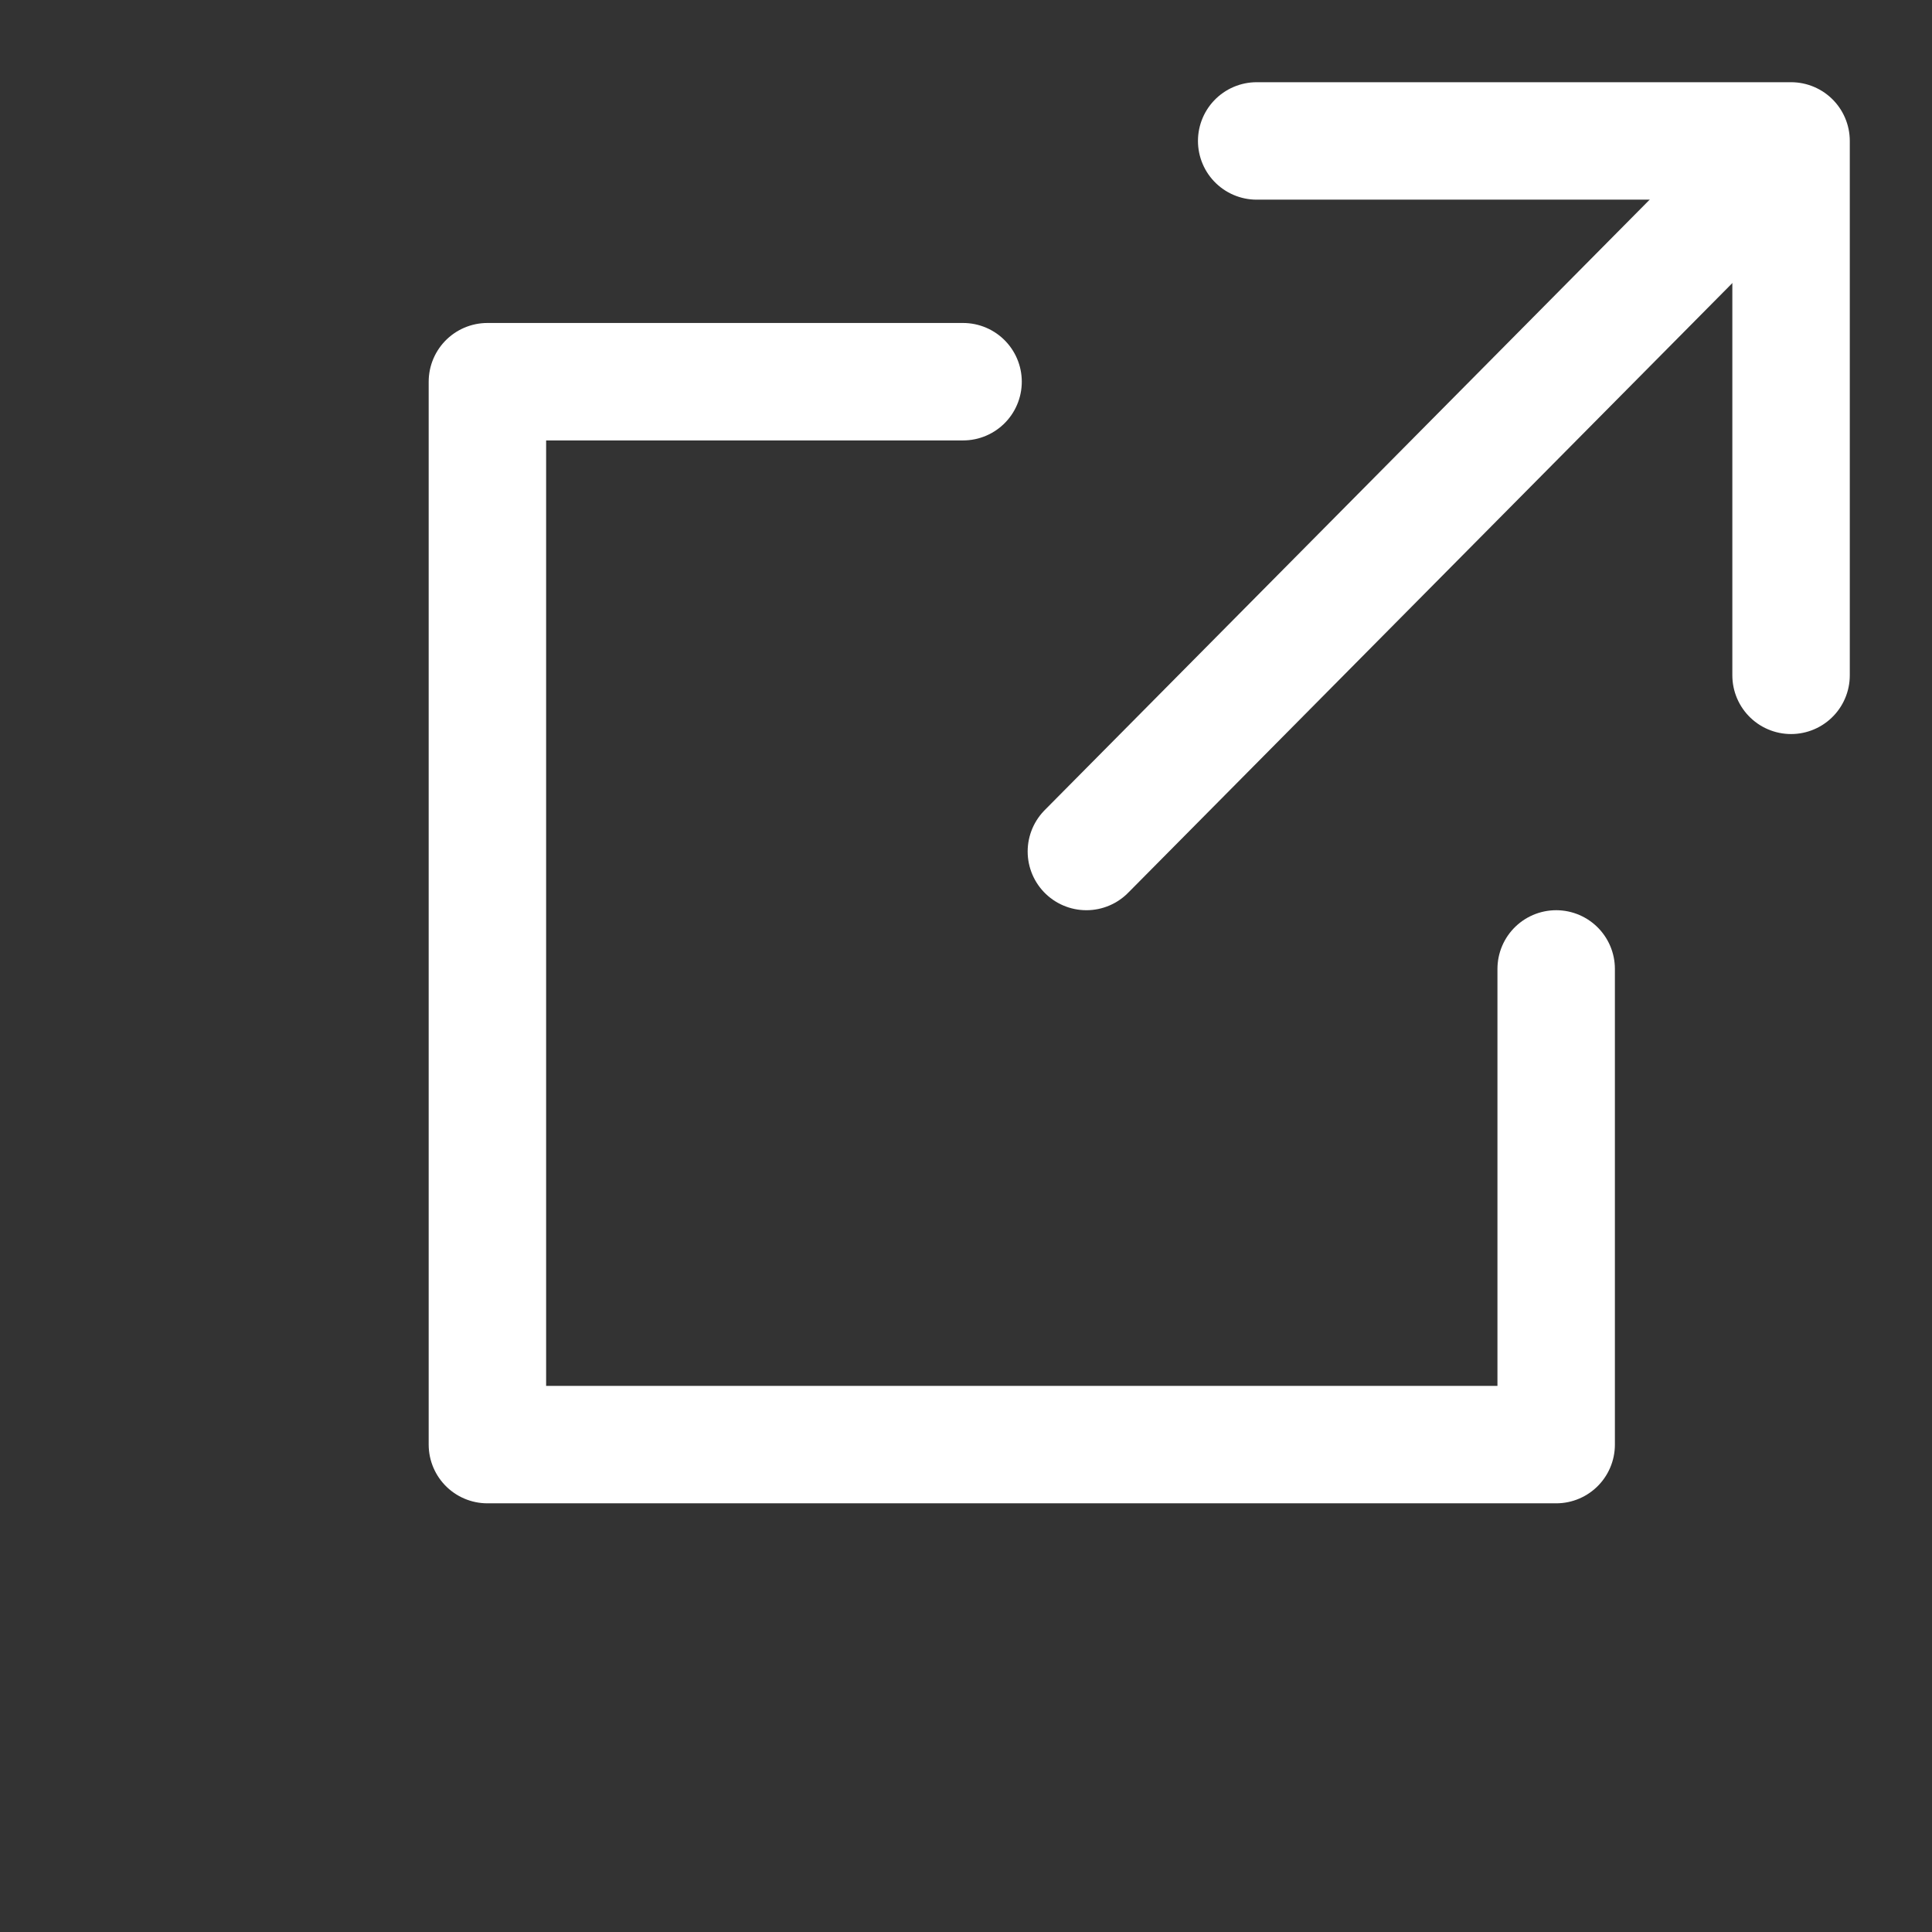 <?xml version="1.0" encoding="utf-8"?>
<!-- Generator: Adobe Illustrator 25.2.3, SVG Export Plug-In . SVG Version: 6.00 Build 0)  -->
<svg version="1.1" id="レイヤー_1" xmlns="http://www.w3.org/2000/svg" xmlns:xlink="http://www.w3.org/1999/xlink" x="0px"
	 y="0px" viewBox="0 0 32.9 32.9" style="enable-background:new 0 0 32.9 32.9;" xml:space="preserve">
<rect x="0" y="0" width="32.9" height="32.9" fill="#333333" stroke="none"/>
<style type="text/css">
	.st0{fill:none;}
	.st1{fill:none;stroke:#FFFFFF;stroke-width:2;stroke-linecap:round;stroke-linejoin:round;}
</style>
<rect x="-5.8" y="-9.7" class="st0" width="48.4" height="48.4"/>
<polyline class="st1" points="21.4,2.4 30.5,2.4 30.5,11.5 "/>
<polyline class="st1" points="26.5,16.5 26.5,24.6 8.3,24.6 8.3,6.5 16.4,6.5 "/>
<line class="st1" x1="18.5" y1="14.5" x2="29.5" y2="3.4"/>
</svg>
